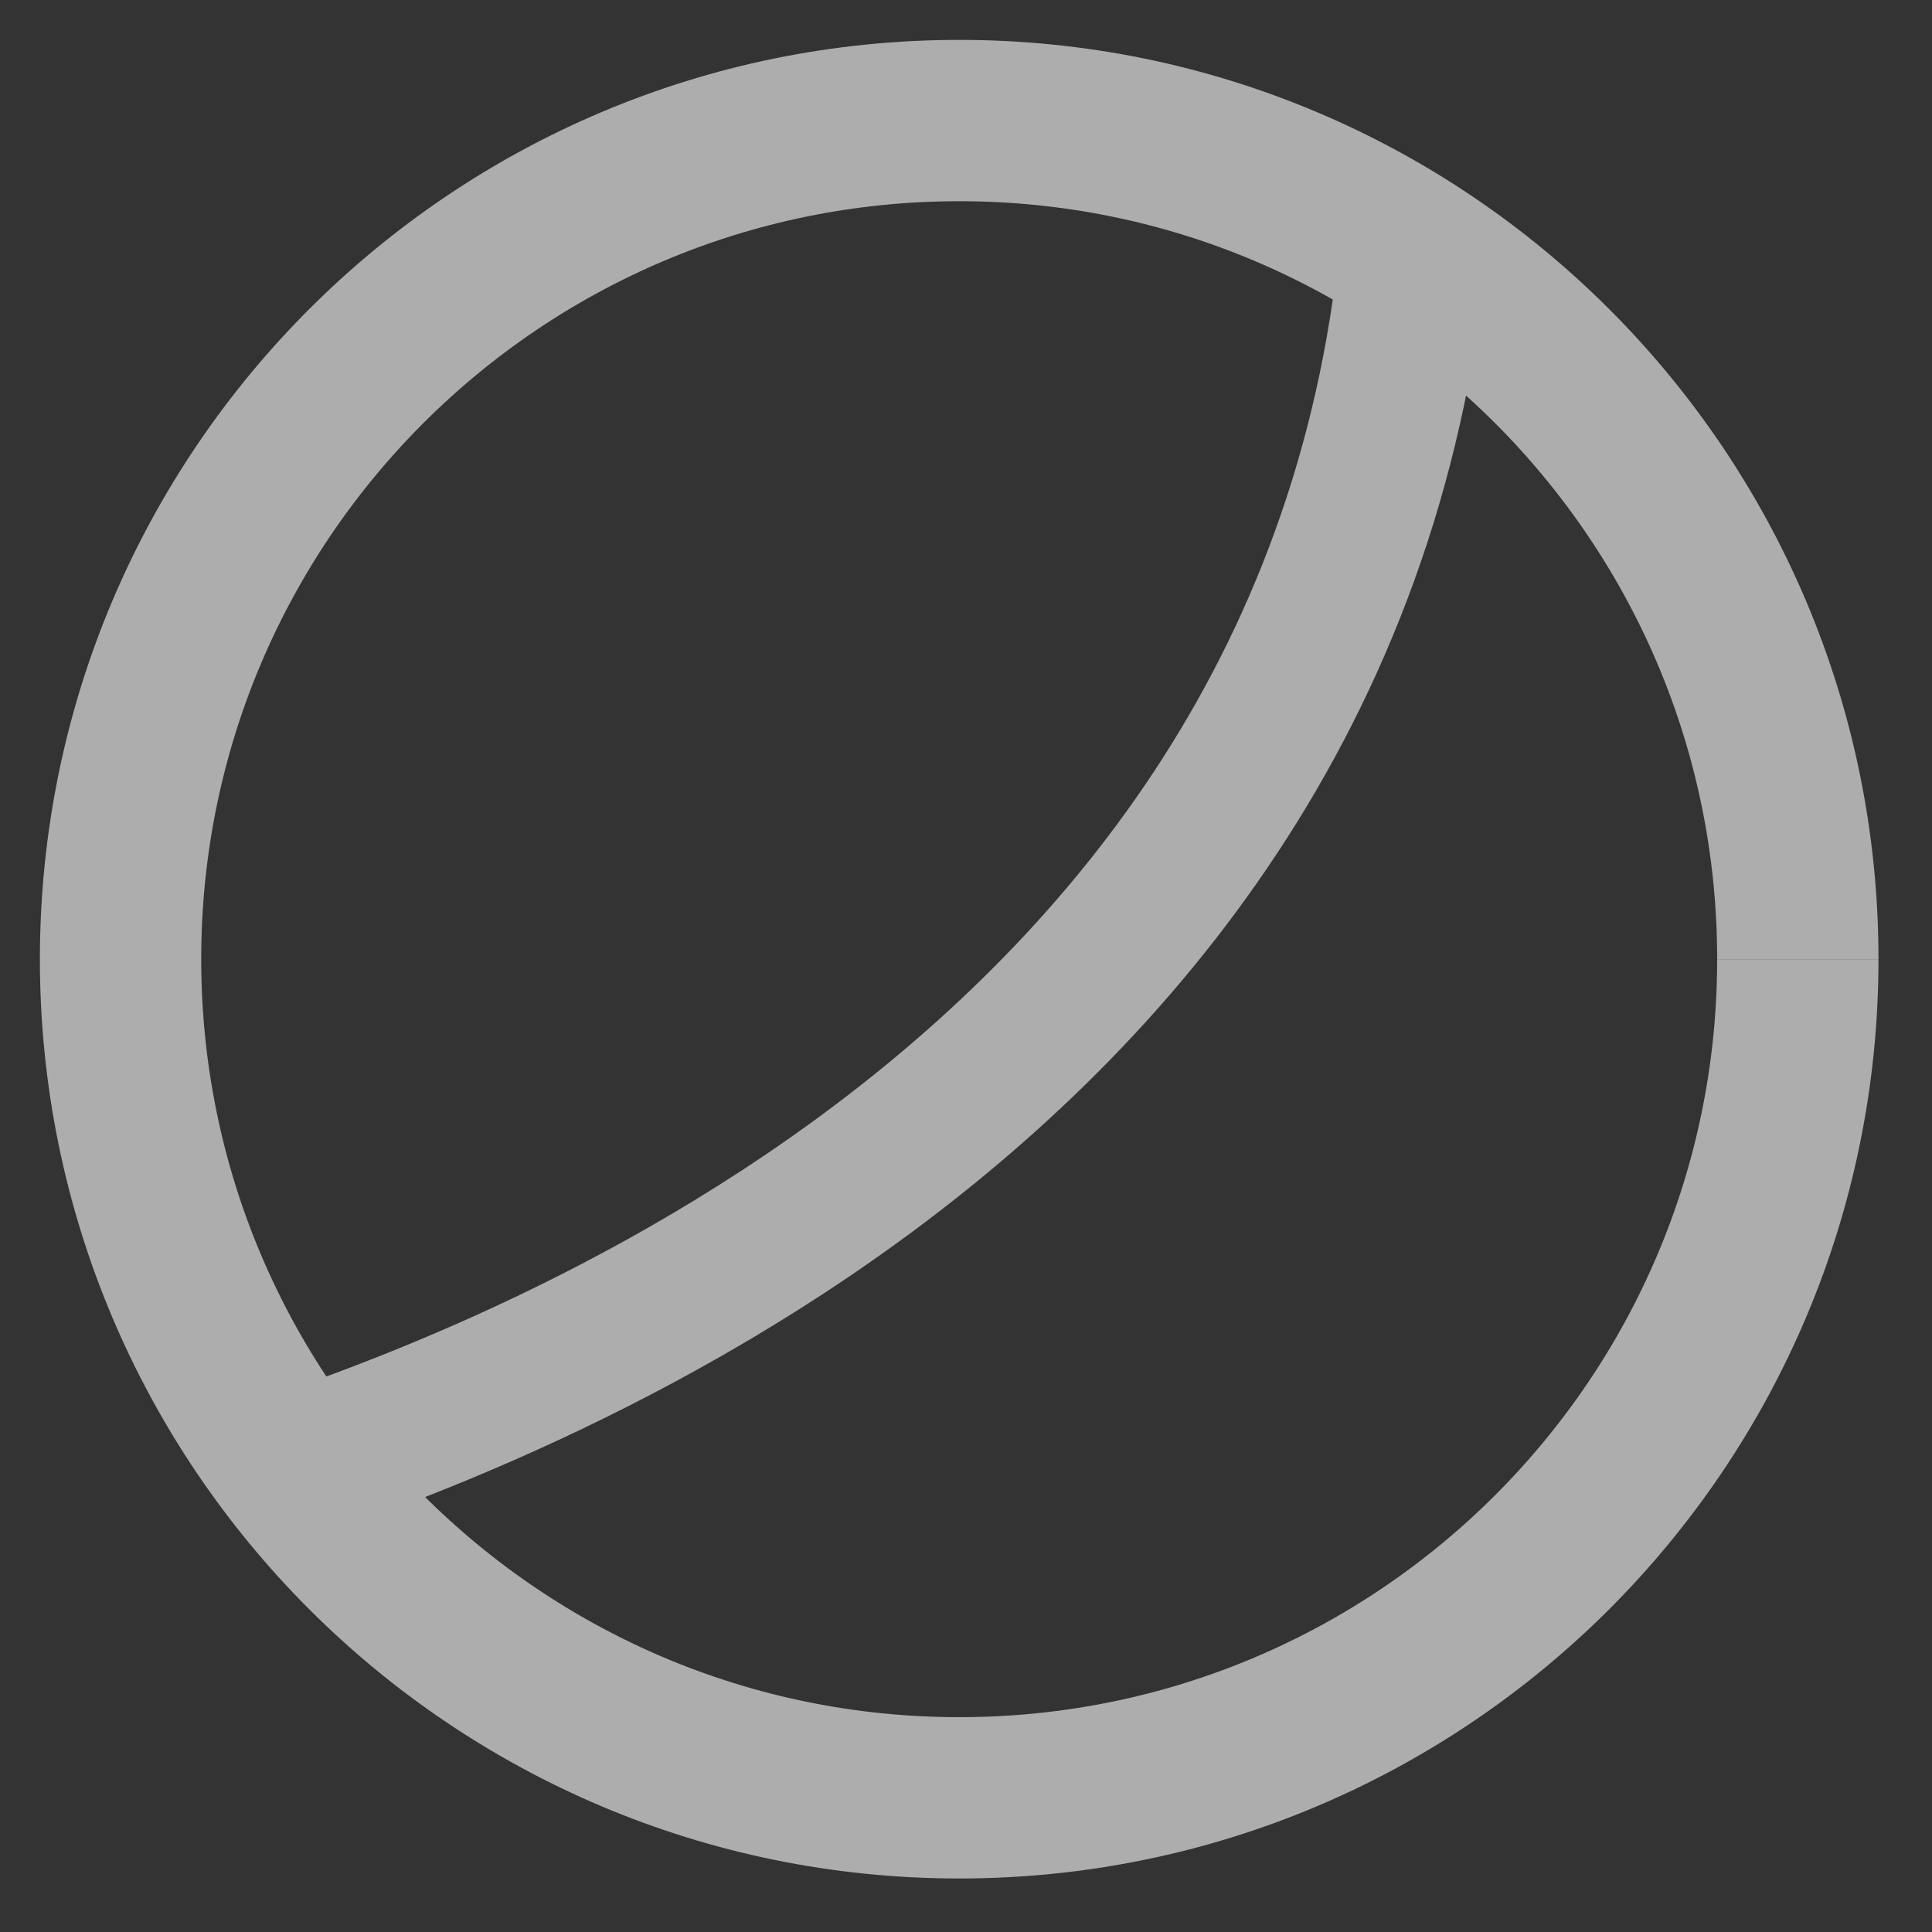 <svg xmlns="http://www.w3.org/2000/svg" width="20" height="20" viewBox="0 0 20 20">
    <rect x="0" y="0" width="20" height="20" fill="#333333" stroke="none"/>
    <g fill="none" fill-rule="evenodd" opacity=".6">
        <g>
            <g>
                <path d="M0 0H20V20H0z" transform="translate(-16 -172) translate(16 172)"/>
                <path stroke="#FFF" stroke-width="1.67" d="M18.611 9.93c0 4.794-3.887 8.681-8.681 8.681-4.795 0-8.682-3.887-8.682-8.682 0-4.794 3.887-8.681 8.682-8.681 4.794 0 8.681 3.887 8.681 8.681" transform="translate(-16 -172) translate(16 172)"/>
                <path stroke="#FFF" stroke-width="1.53" d="M2.746 15.284c1.719-.599 11.285-3.653 11.924-13.165" transform="translate(-16 -172) translate(16 172)"/>
            </g>
        </g>
    </g>
</svg>

